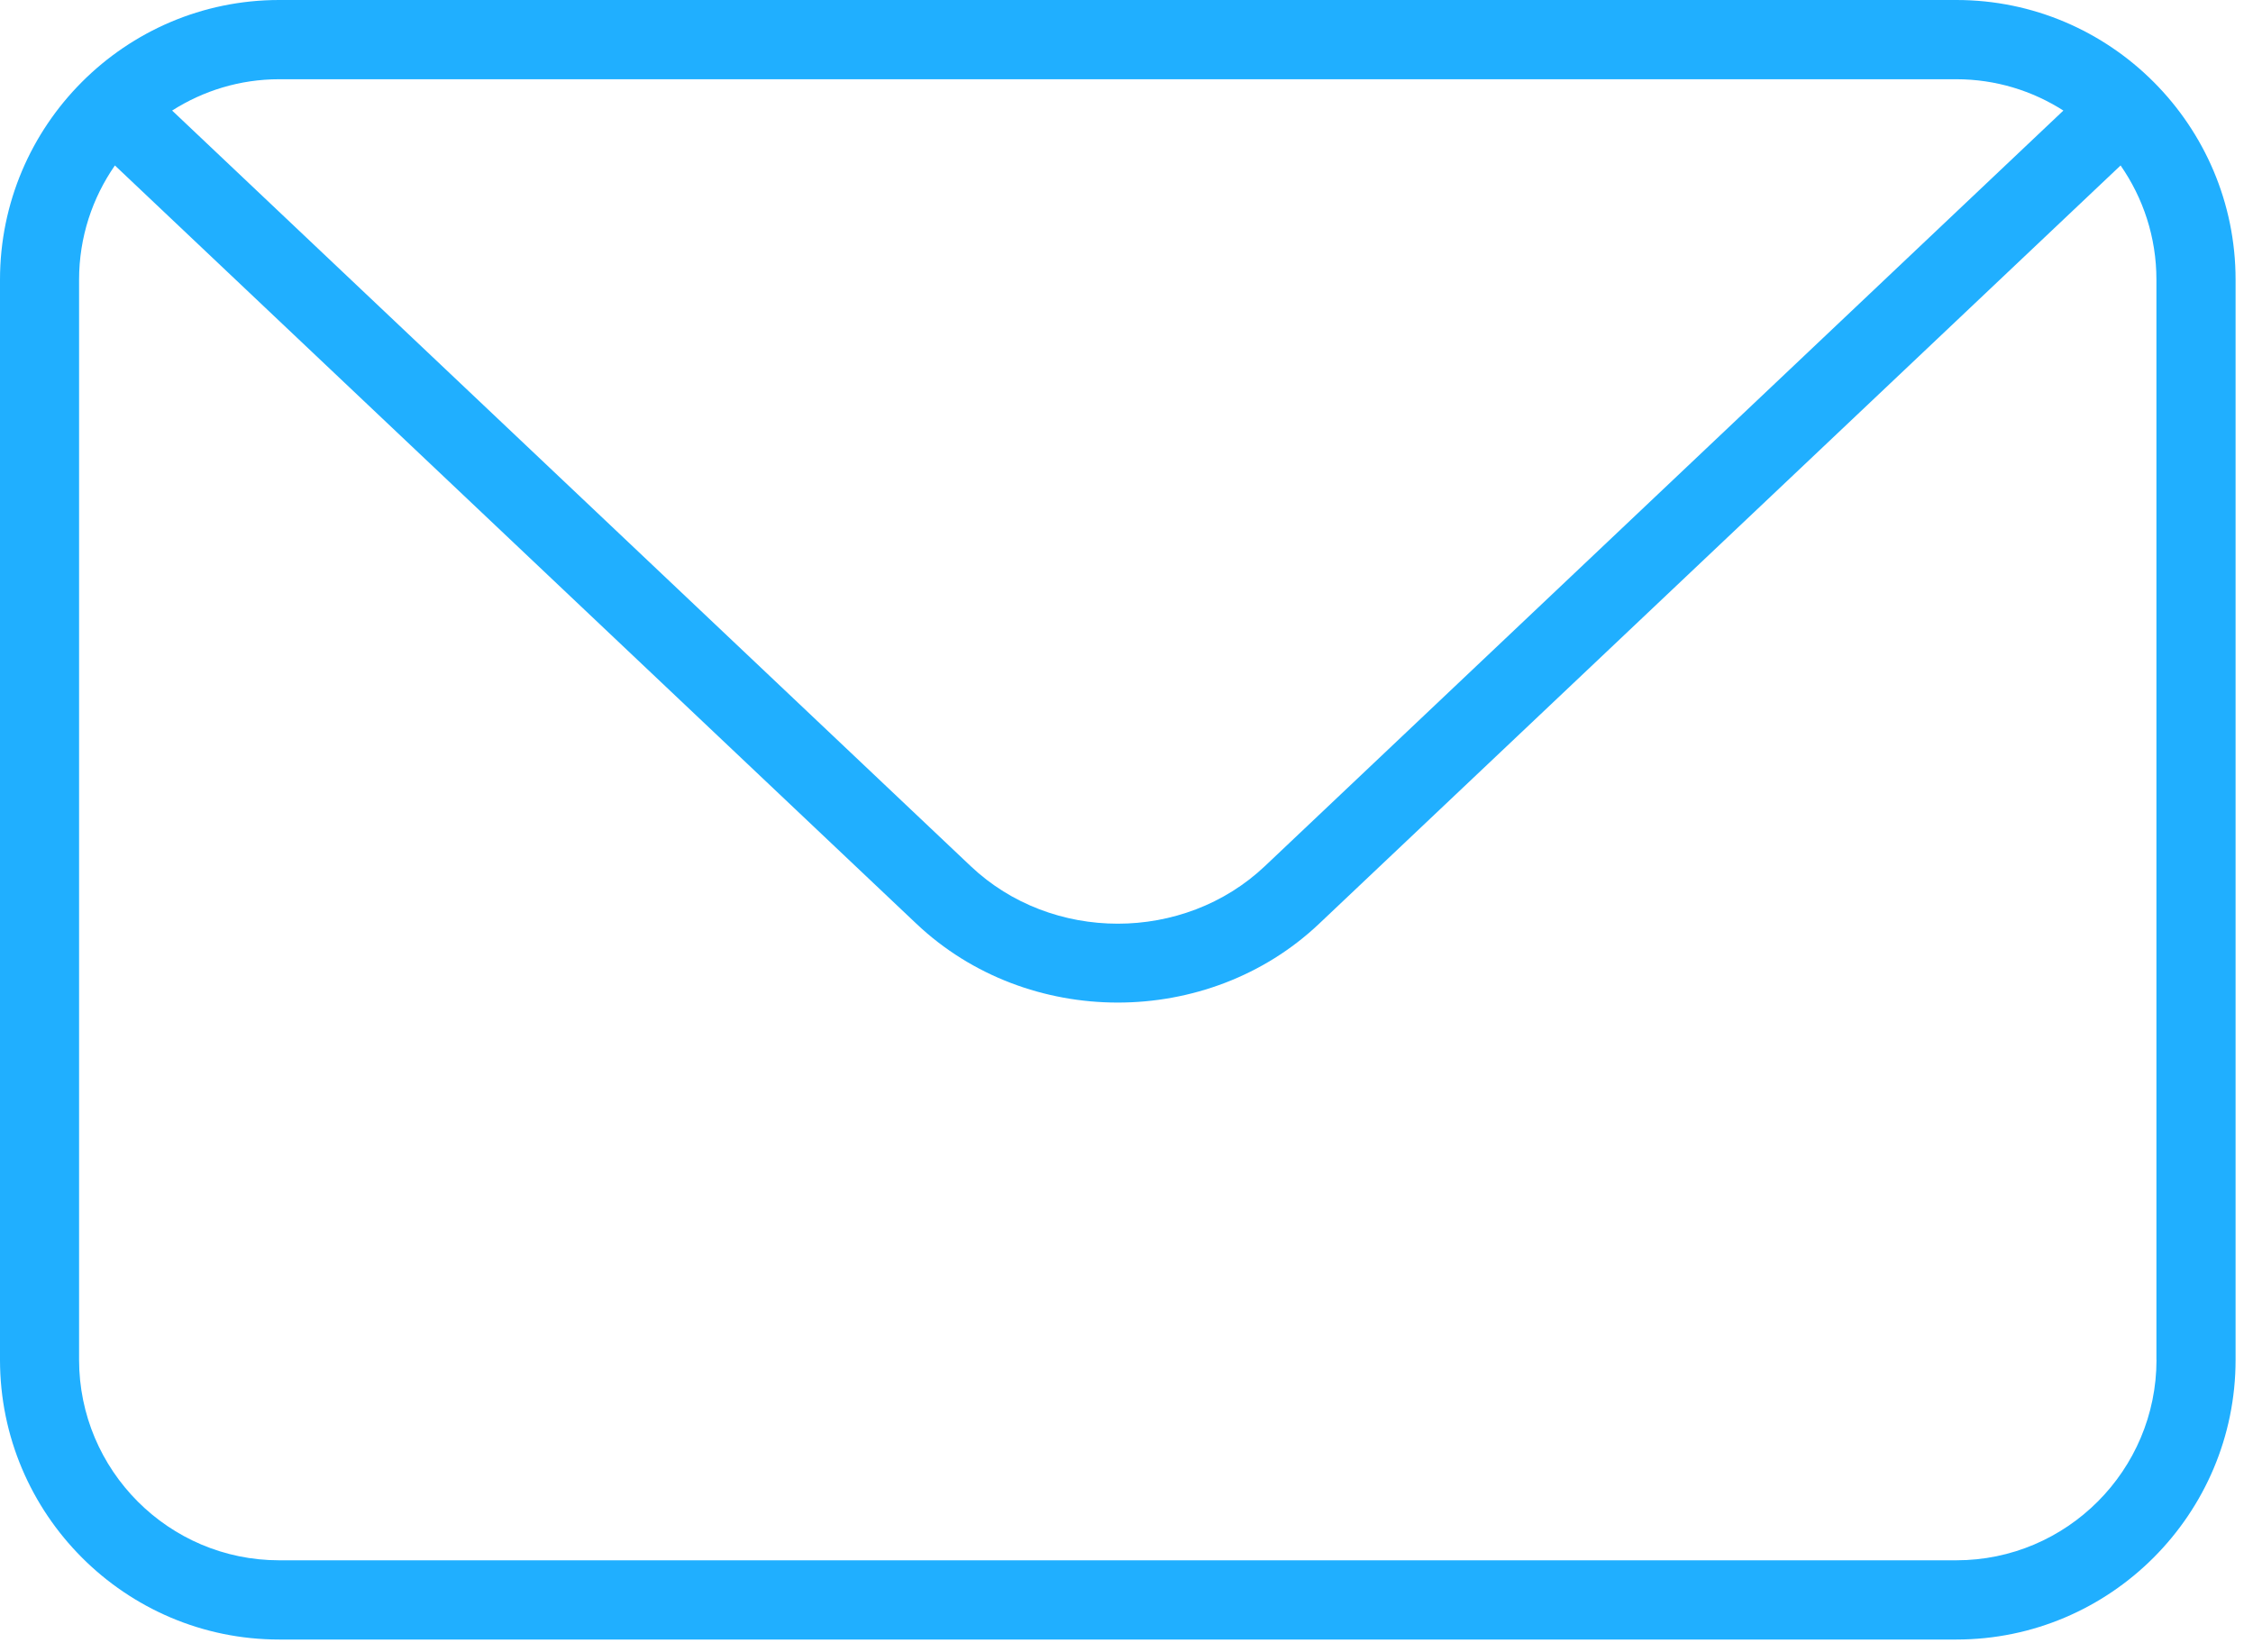 <svg width="30" height="22" viewBox="0 0 30 22" fill="none" xmlns="http://www.w3.org/2000/svg">
<path fill-rule="evenodd" clip-rule="evenodd" d="M26.051 0H3.717C1.668 0 0 1.671 0 3.724V18.106C0 20.159 1.668 21.83 3.717 21.83H26.05C28.1 21.83 29.768 20.159 29.768 18.106V3.724C29.768 1.671 28.1 0 26.051 0ZM3.717 1.055H26.05C26.575 1.055 27.063 1.209 27.475 1.472L16.842 11.533C15.762 12.554 14.005 12.554 12.926 11.533L2.292 1.472C2.705 1.209 3.193 1.055 3.717 1.055ZM26.05 20.775C27.52 20.775 28.715 19.577 28.715 18.106H28.714V3.724C28.714 3.158 28.537 2.635 28.237 2.203L17.564 12.3C16.826 12.999 15.854 13.349 14.884 13.349C13.913 13.349 12.942 12.999 12.203 12.3L1.53 2.203C1.23 2.635 1.053 3.158 1.053 3.724V18.106C1.053 19.578 2.248 20.775 3.717 20.775H26.05Z" fill="#20AFFF"/>
</svg>
